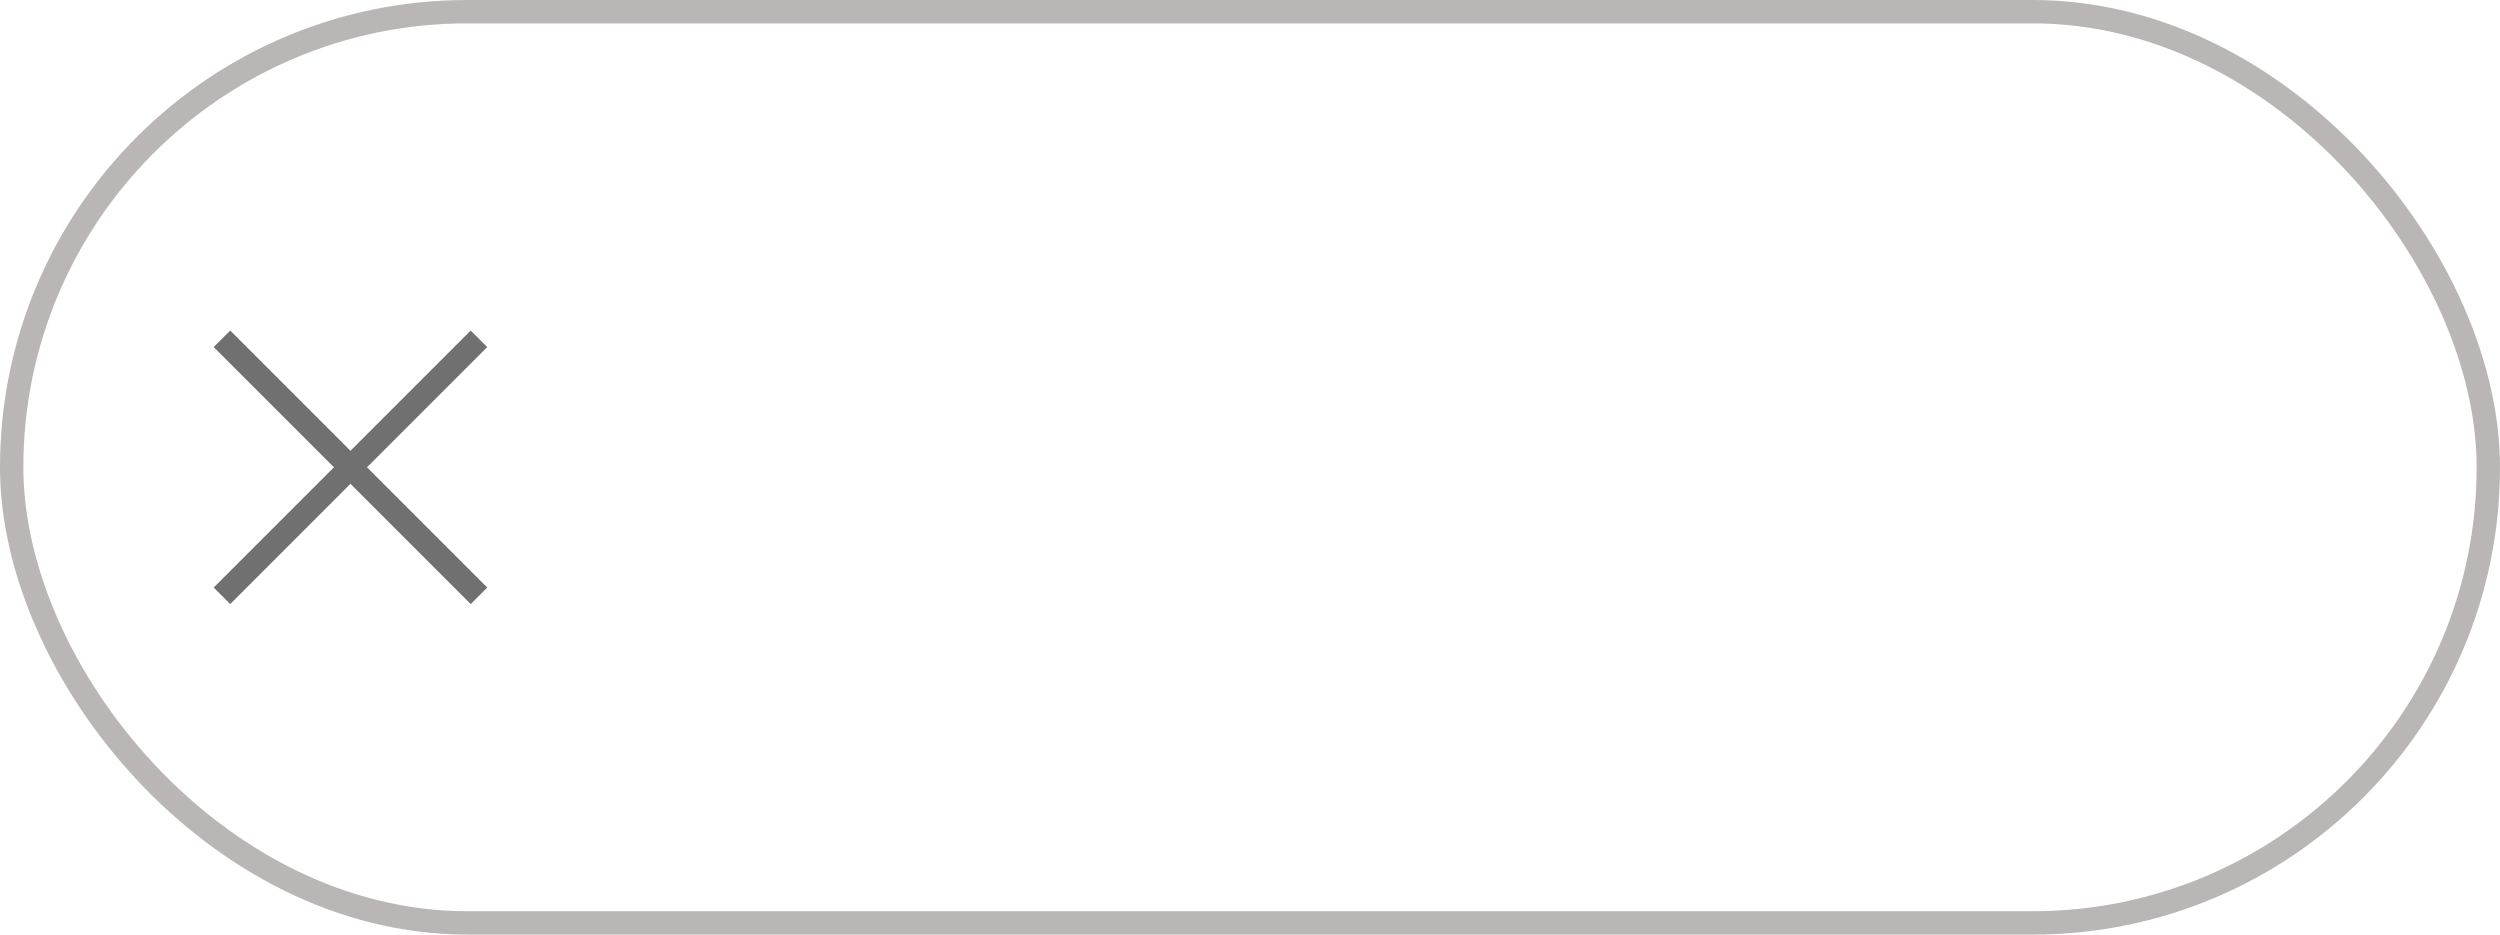 <svg xmlns="http://www.w3.org/2000/svg" width="107" height="40" viewBox="0 0 107 40">
  <g id="Group_746" data-name="Group 746" transform="translate(-552 -188)">
    <g id="Rectangle_371" data-name="Rectangle 371" transform="translate(552 188)" fill="none" stroke="#bab6b6" stroke-width="1">
      <rect width="107" height="40" rx="20" stroke="none"/>
      <rect x="0.5" y="0.5" width="106" height="39" rx="19.5" fill="none"/>
    </g>
    <g id="Group_325" data-name="Group 325">
      <line id="Line_169" data-name="Line 169" y1="11" x2="11" transform="translate(561.5 202.5)" fill="none" stroke="#707070" stroke-width="1"/>
      <line id="Line_170" data-name="Line 170" x2="11" y2="11" transform="translate(561.5 202.5)" fill="none" stroke="#707070" stroke-width="1"/>
    </g>
  </g>
</svg>

